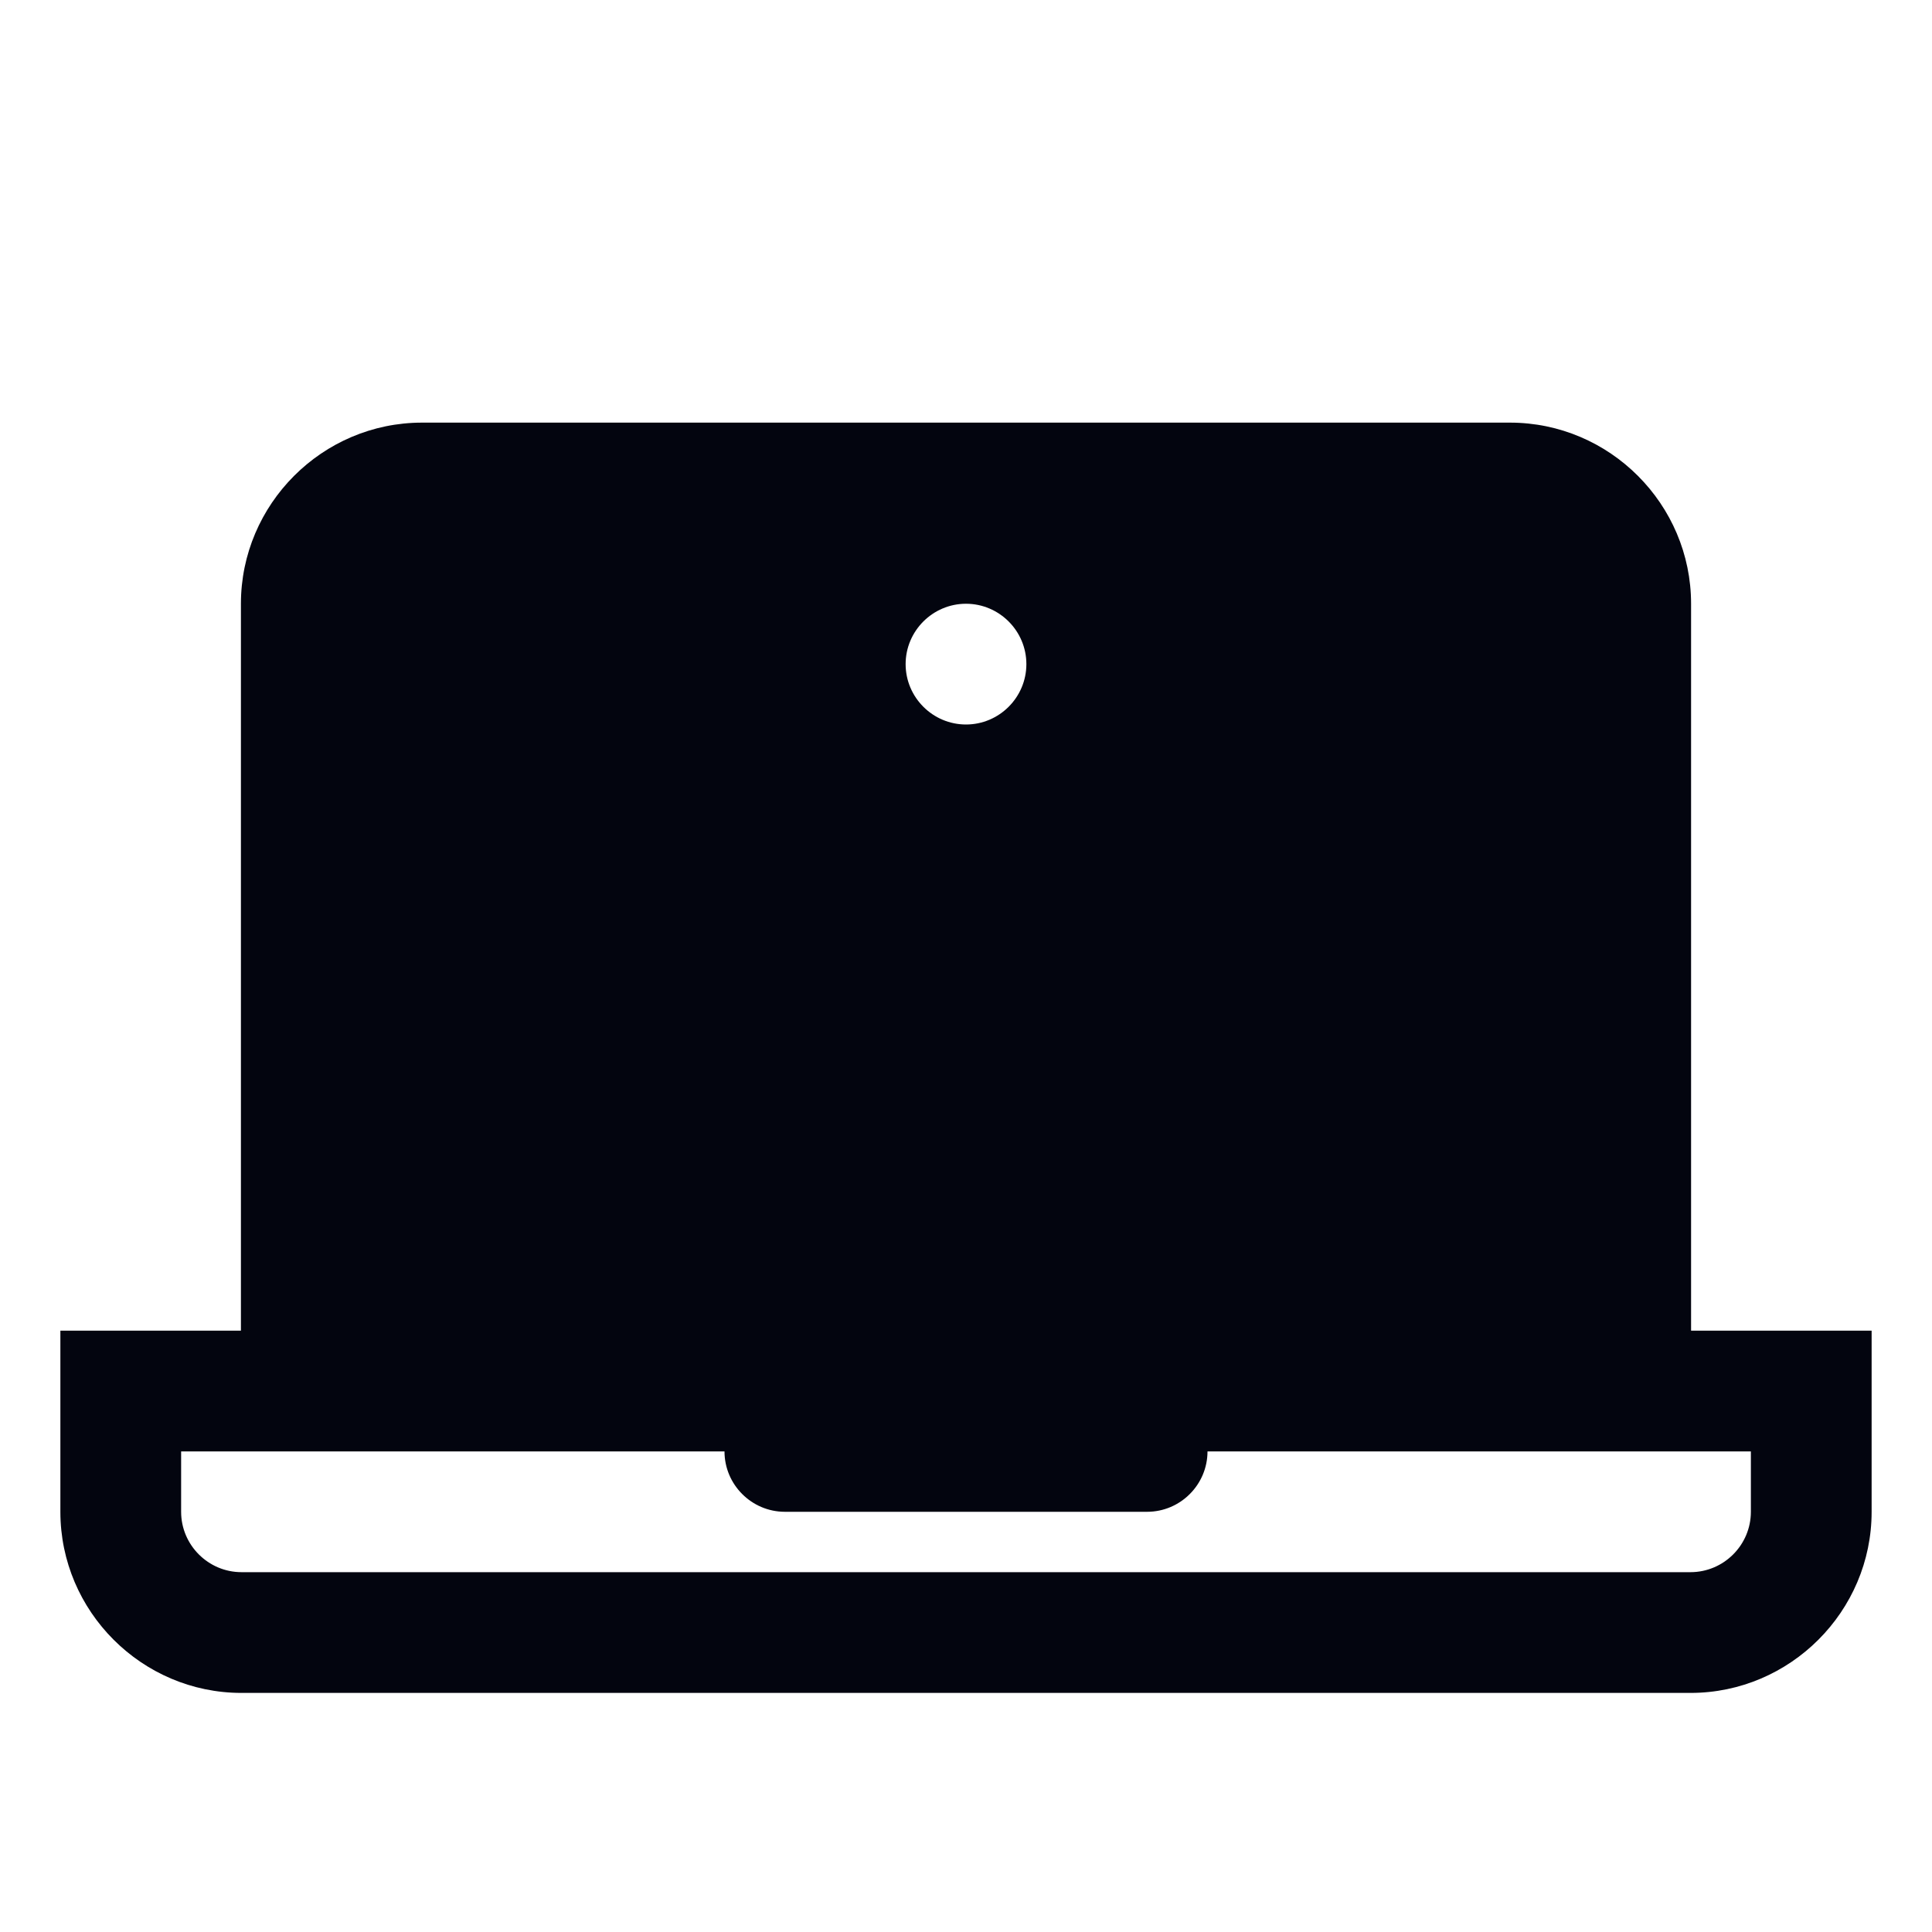 <svg width="20" height="20" viewBox="0 0 20 20" fill="none" xmlns="http://www.w3.org/2000/svg">
<path d="M17.506 13.775V6.25C17.506 5.219 16.663 4.375 15.631 4.375H4.369C3.337 4.375 2.494 5.219 2.494 6.25V13.775H0.625V15.65C0.625 16.681 1.469 17.525 2.5 17.525H17.5C18.531 17.525 19.375 16.681 19.375 15.65V13.775H17.506ZM10 6.25C10.344 6.25 10.625 6.531 10.625 6.875C10.625 7.219 10.344 7.5 10 7.5C9.656 7.5 9.375 7.219 9.375 6.875C9.375 6.531 9.656 6.25 10 6.25ZM18.125 15.65C18.125 15.994 17.844 16.275 17.5 16.275H2.5C2.156 16.275 1.875 15.994 1.875 15.65V15.025H7.5C7.5 15.369 7.781 15.65 8.125 15.65H11.875C12.219 15.65 12.5 15.369 12.5 15.025H18.125V15.65Z" fill="#03050F"/>
</svg>
